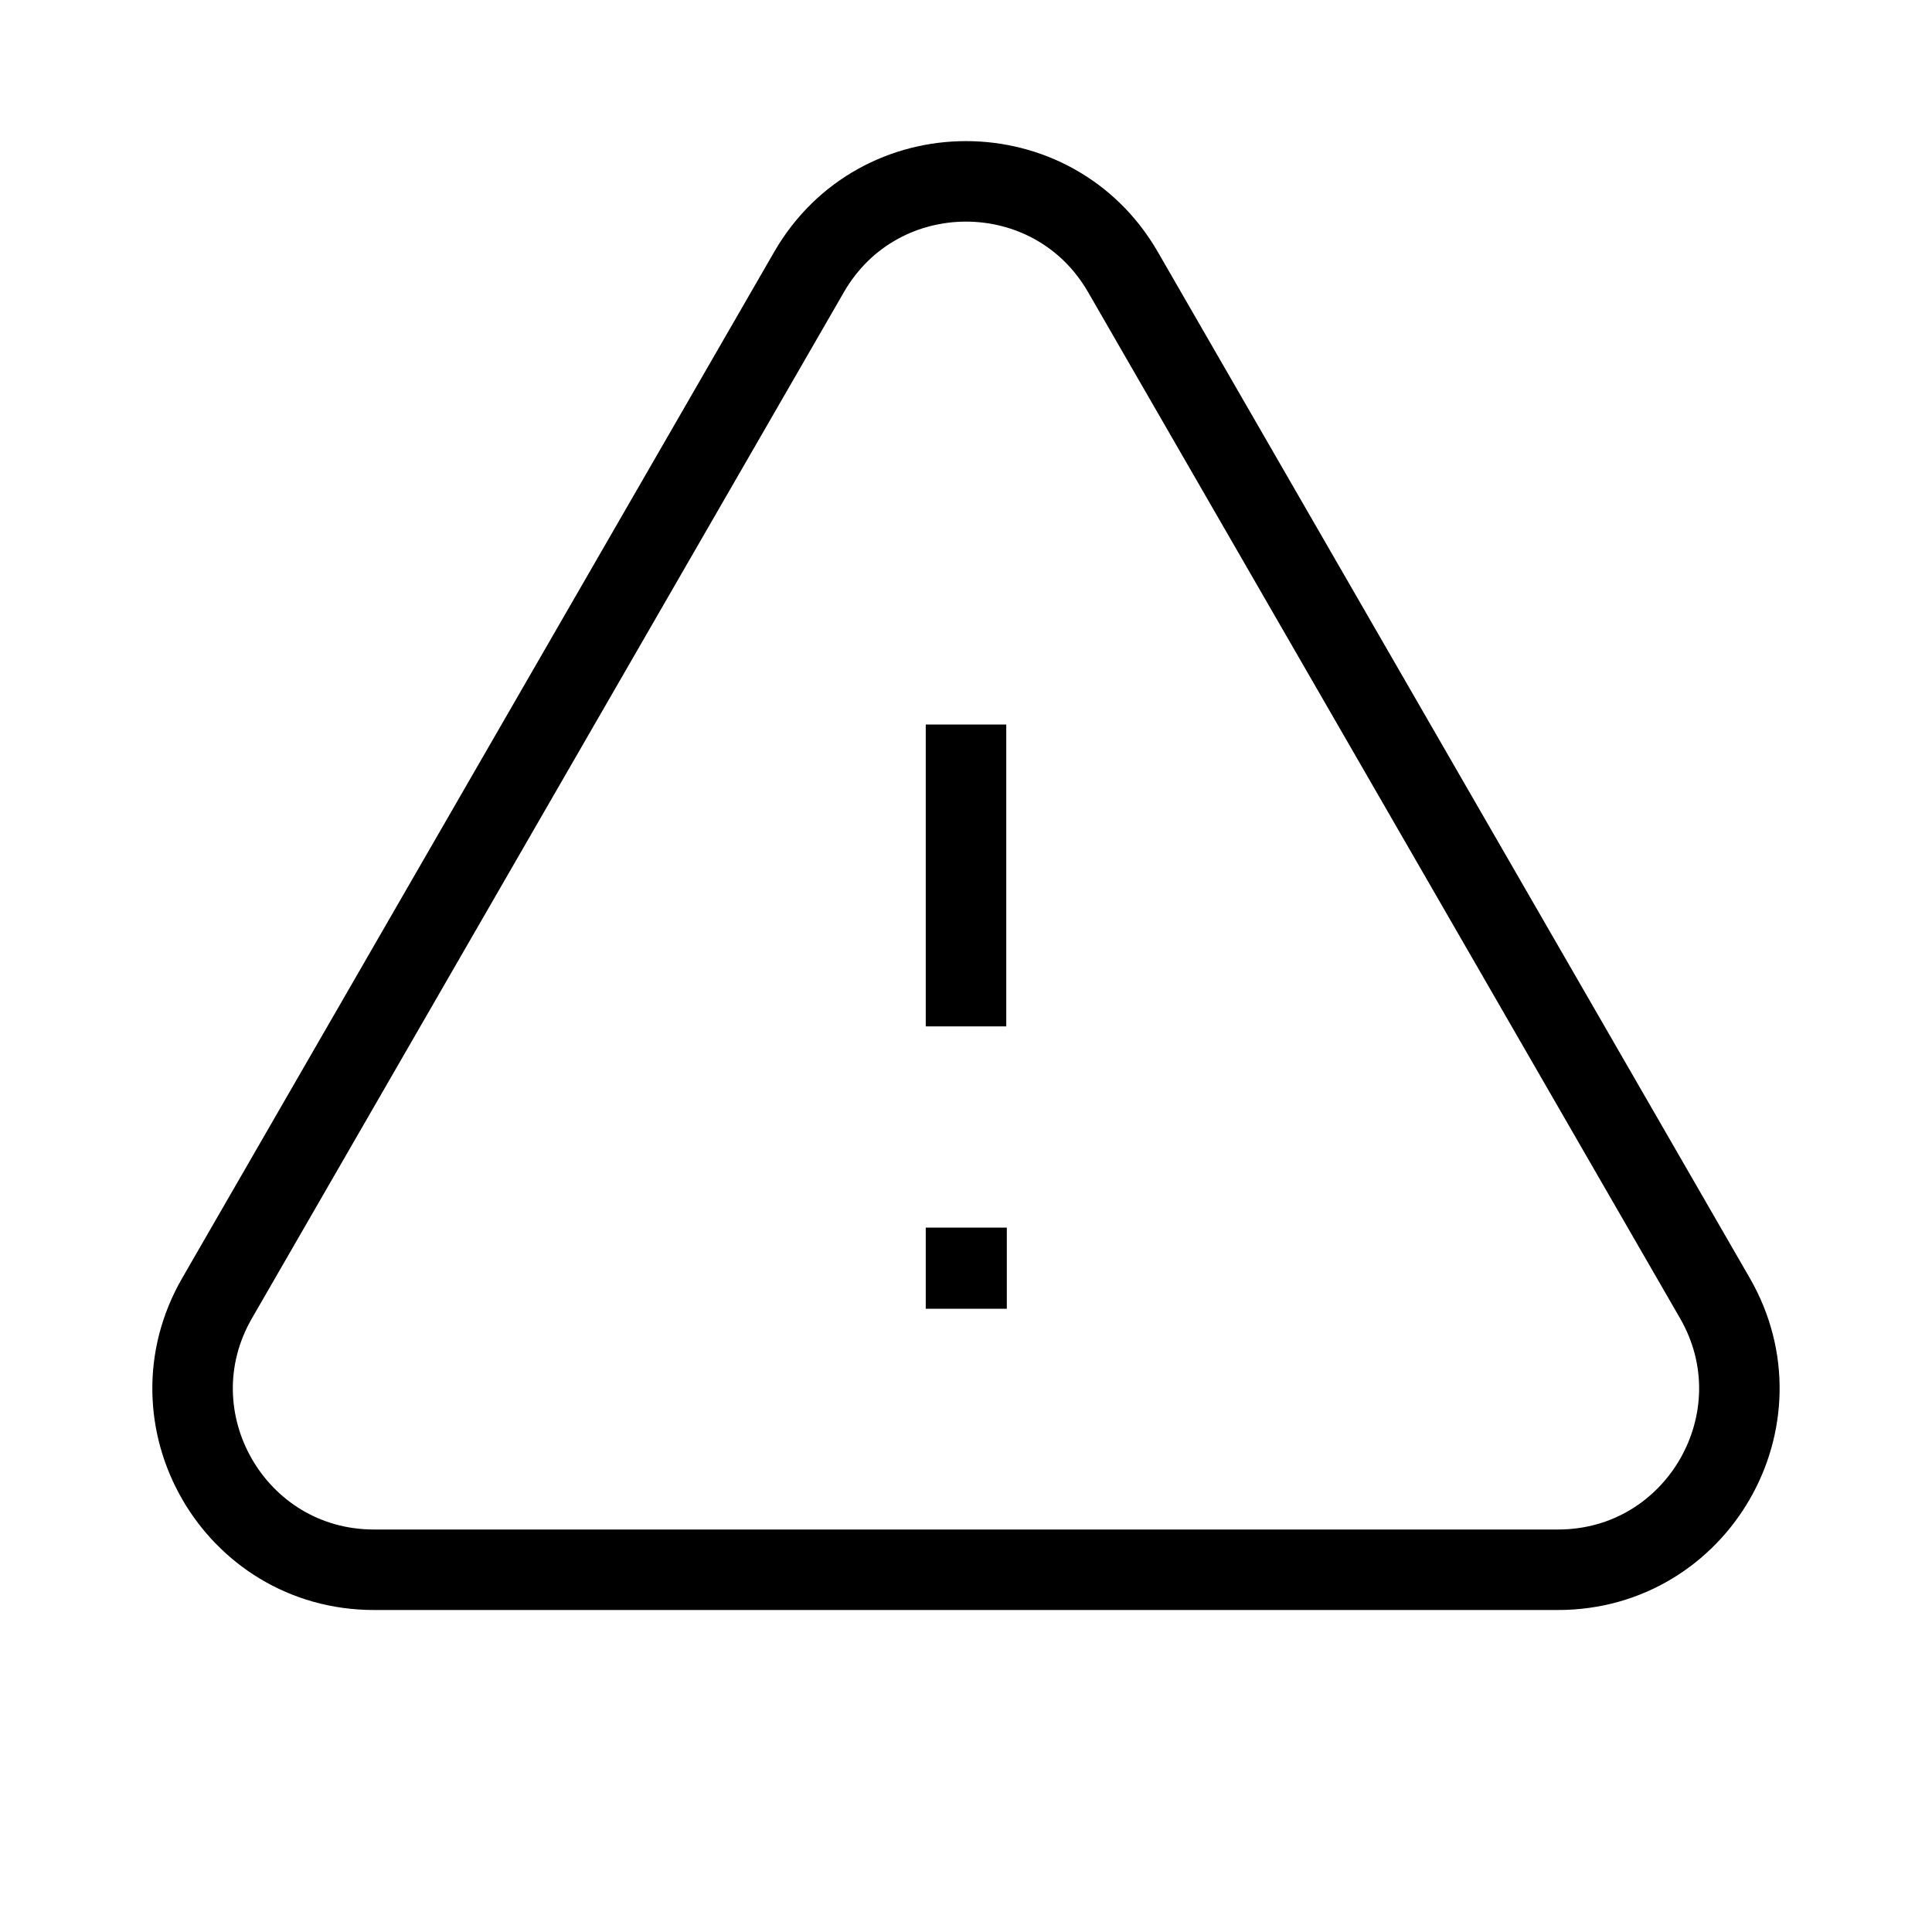 
<svg xmlns="http://www.w3.org/2000/svg" fill="none" viewBox="0 0 24 24" strokeWidth="{1.5}" stroke="currentColor" className="w-6 h-6">
  <path strokeLinecap="round" strokeLinejoin="round" d="M12 9v3.75m-9.303 3.376c-.866 1.5.217 3.374 1.948 3.374h14.71c1.73 0 2.813-1.874 1.948-3.374L13.949 3.378c-.866-1.5-3.032-1.5-3.898 0L2.697 16.126zM12 15.75h.007v.008H12v-.008z" />
</svg>
